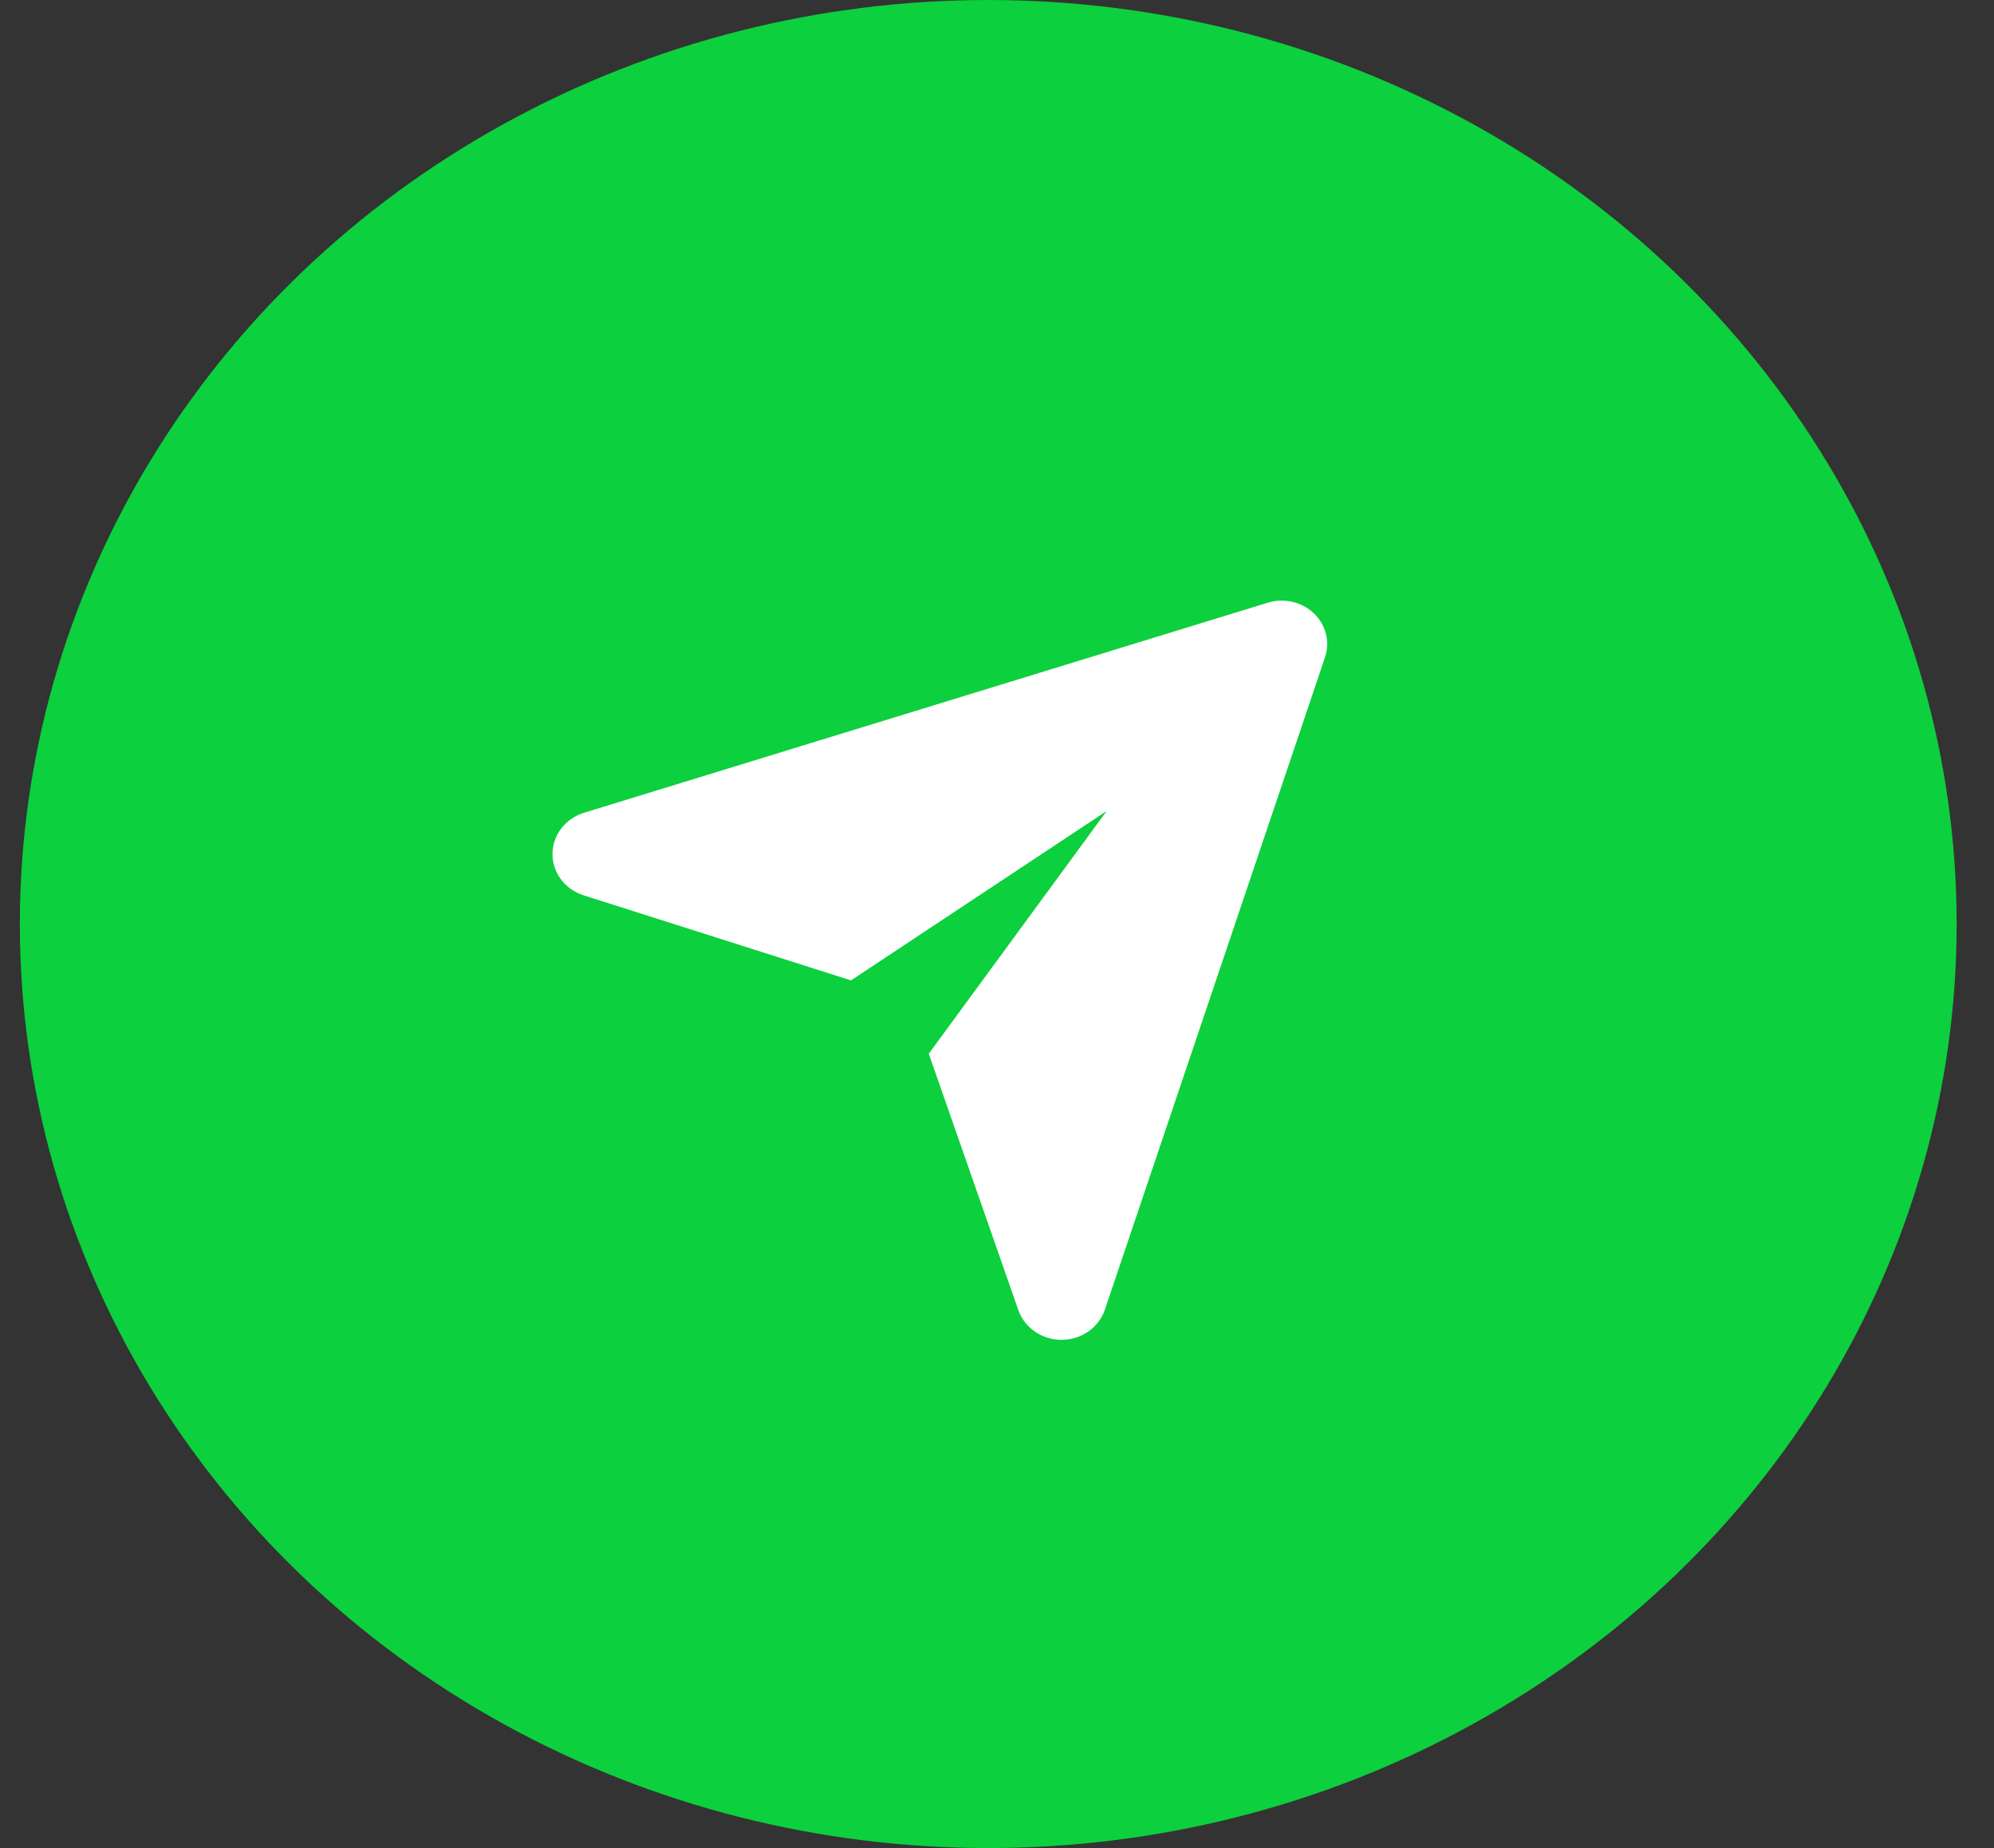 <svg width="41" height="38" viewBox="0 0 41 38" fill="none" xmlns="http://www.w3.org/2000/svg">
<rect x="0" y="0" width="41" height="38" fill="#333333" stroke="none"/>
<ellipse cx="20.32" cy="19" rx="19.912" ry="19" fill="#0CD03D"/>
<g clip-path="url(#clip0_80_8266)">
<path fill-rule="evenodd" clip-rule="evenodd" d="M22.755 16.676L17.498 20.159L12 18.41C11.616 18.287 11.358 17.944 11.36 17.558C11.362 17.172 11.624 16.83 12.009 16.712L26.066 12.393C26.401 12.29 26.767 12.374 27.015 12.611C27.264 12.848 27.352 13.198 27.244 13.517L22.718 26.93C22.594 27.298 22.236 27.547 21.831 27.55C21.427 27.552 21.067 27.305 20.939 26.939L19.097 21.667L22.755 16.676Z" fill="white"/>
</g>
<defs>
<clipPath id="clip0_80_8266">
<rect width="15.93" height="15.2" fill="white" transform="translate(11.36 12.35)"/>
</clipPath>
</defs>
</svg>
